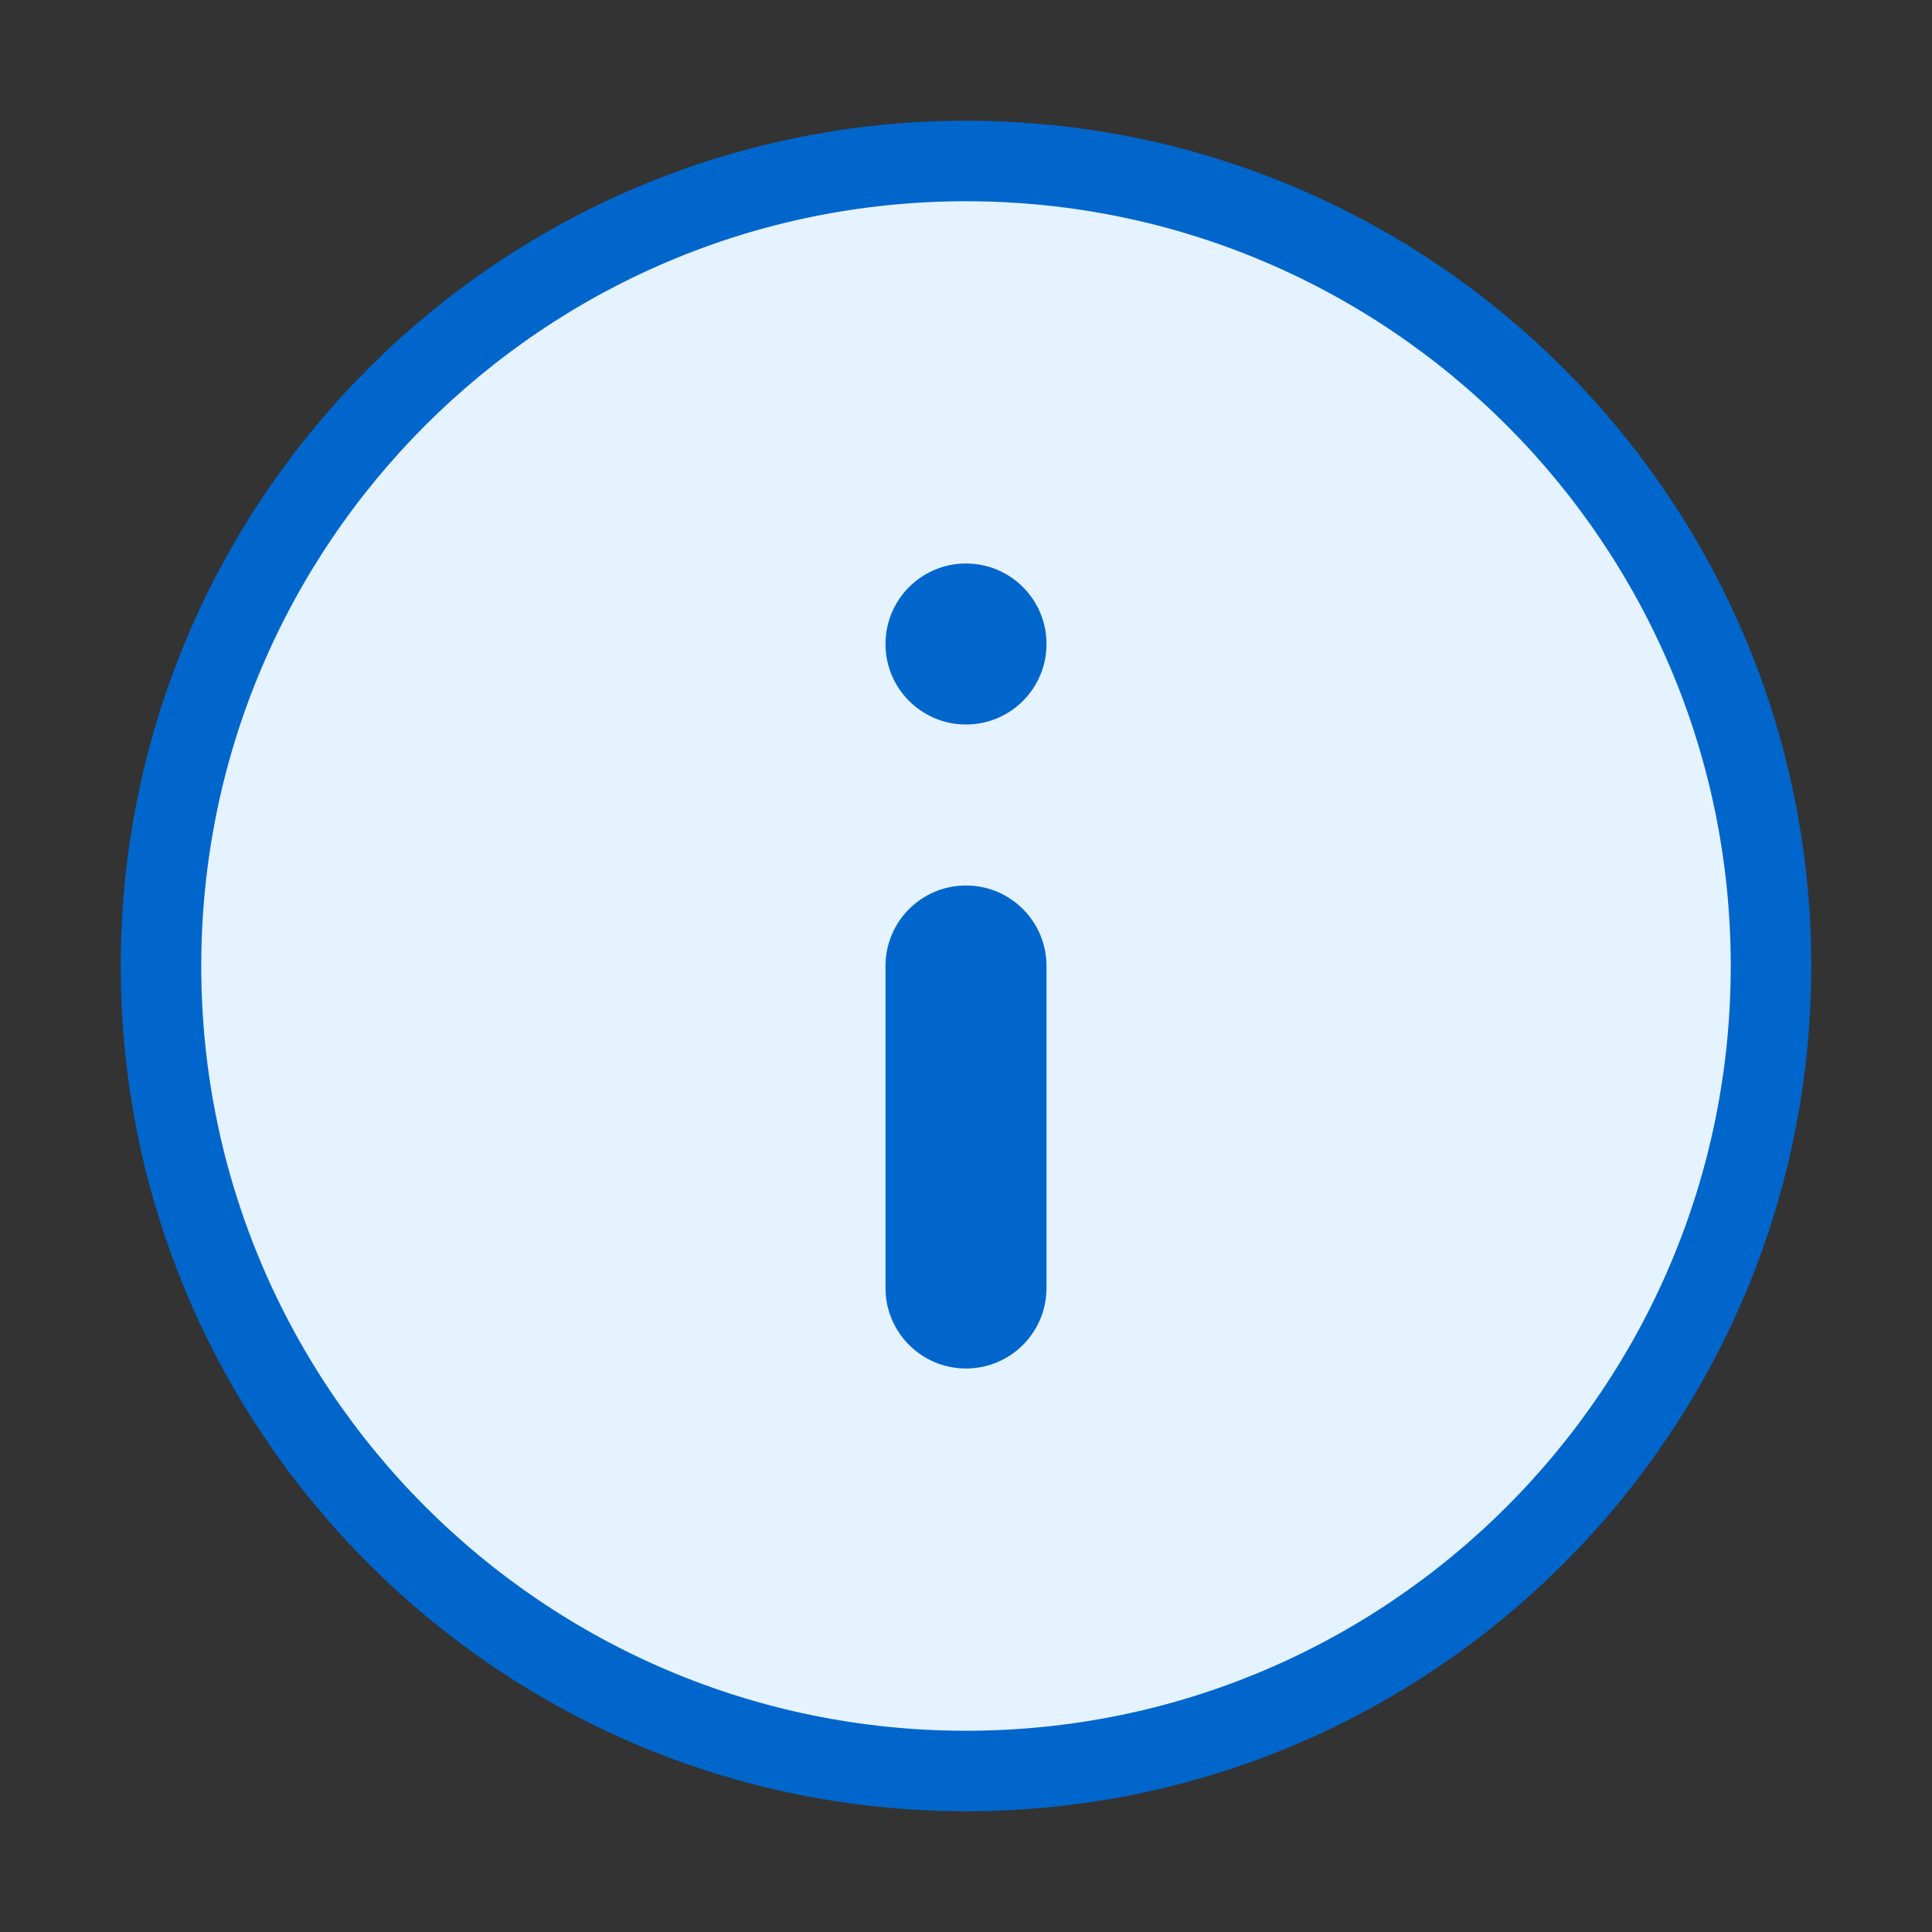 <svg xmlns="http://www.w3.org/2000/svg" width="48" height="48" viewBox="0 0 48 48"><rect x="0" y="0" width="48" height="48" fill="#333333" stroke="none"/><g fill="none" fill-rule="evenodd"><g><g><g><path fill="#E5F2FF" stroke="#06C" stroke-linejoin="round" stroke-width="2" d="M24 4C12.96 4 4 12.96 4 24s8.96 20 20 20 20-8.96 20-20S35.04 4 24 4z" transform="translate(-508, -107) translate(484, 83) translate(24, 24)"/><path fill="#06C" fill-rule="nonzero" d="M24 22c1.105 0 2 .895 2 2v8c0 1.105-.895 2-2 2s-2-.895-2-2v-8c0-1.105.895-2 2-2zm0-8c1.105 0 2 .895 2 2s-.895 2-2 2-2-.895-2-2 .895-2 2-2z" transform="translate(-508, -107) translate(484, 83) translate(24, 24)"/></g></g></g></g></svg>
